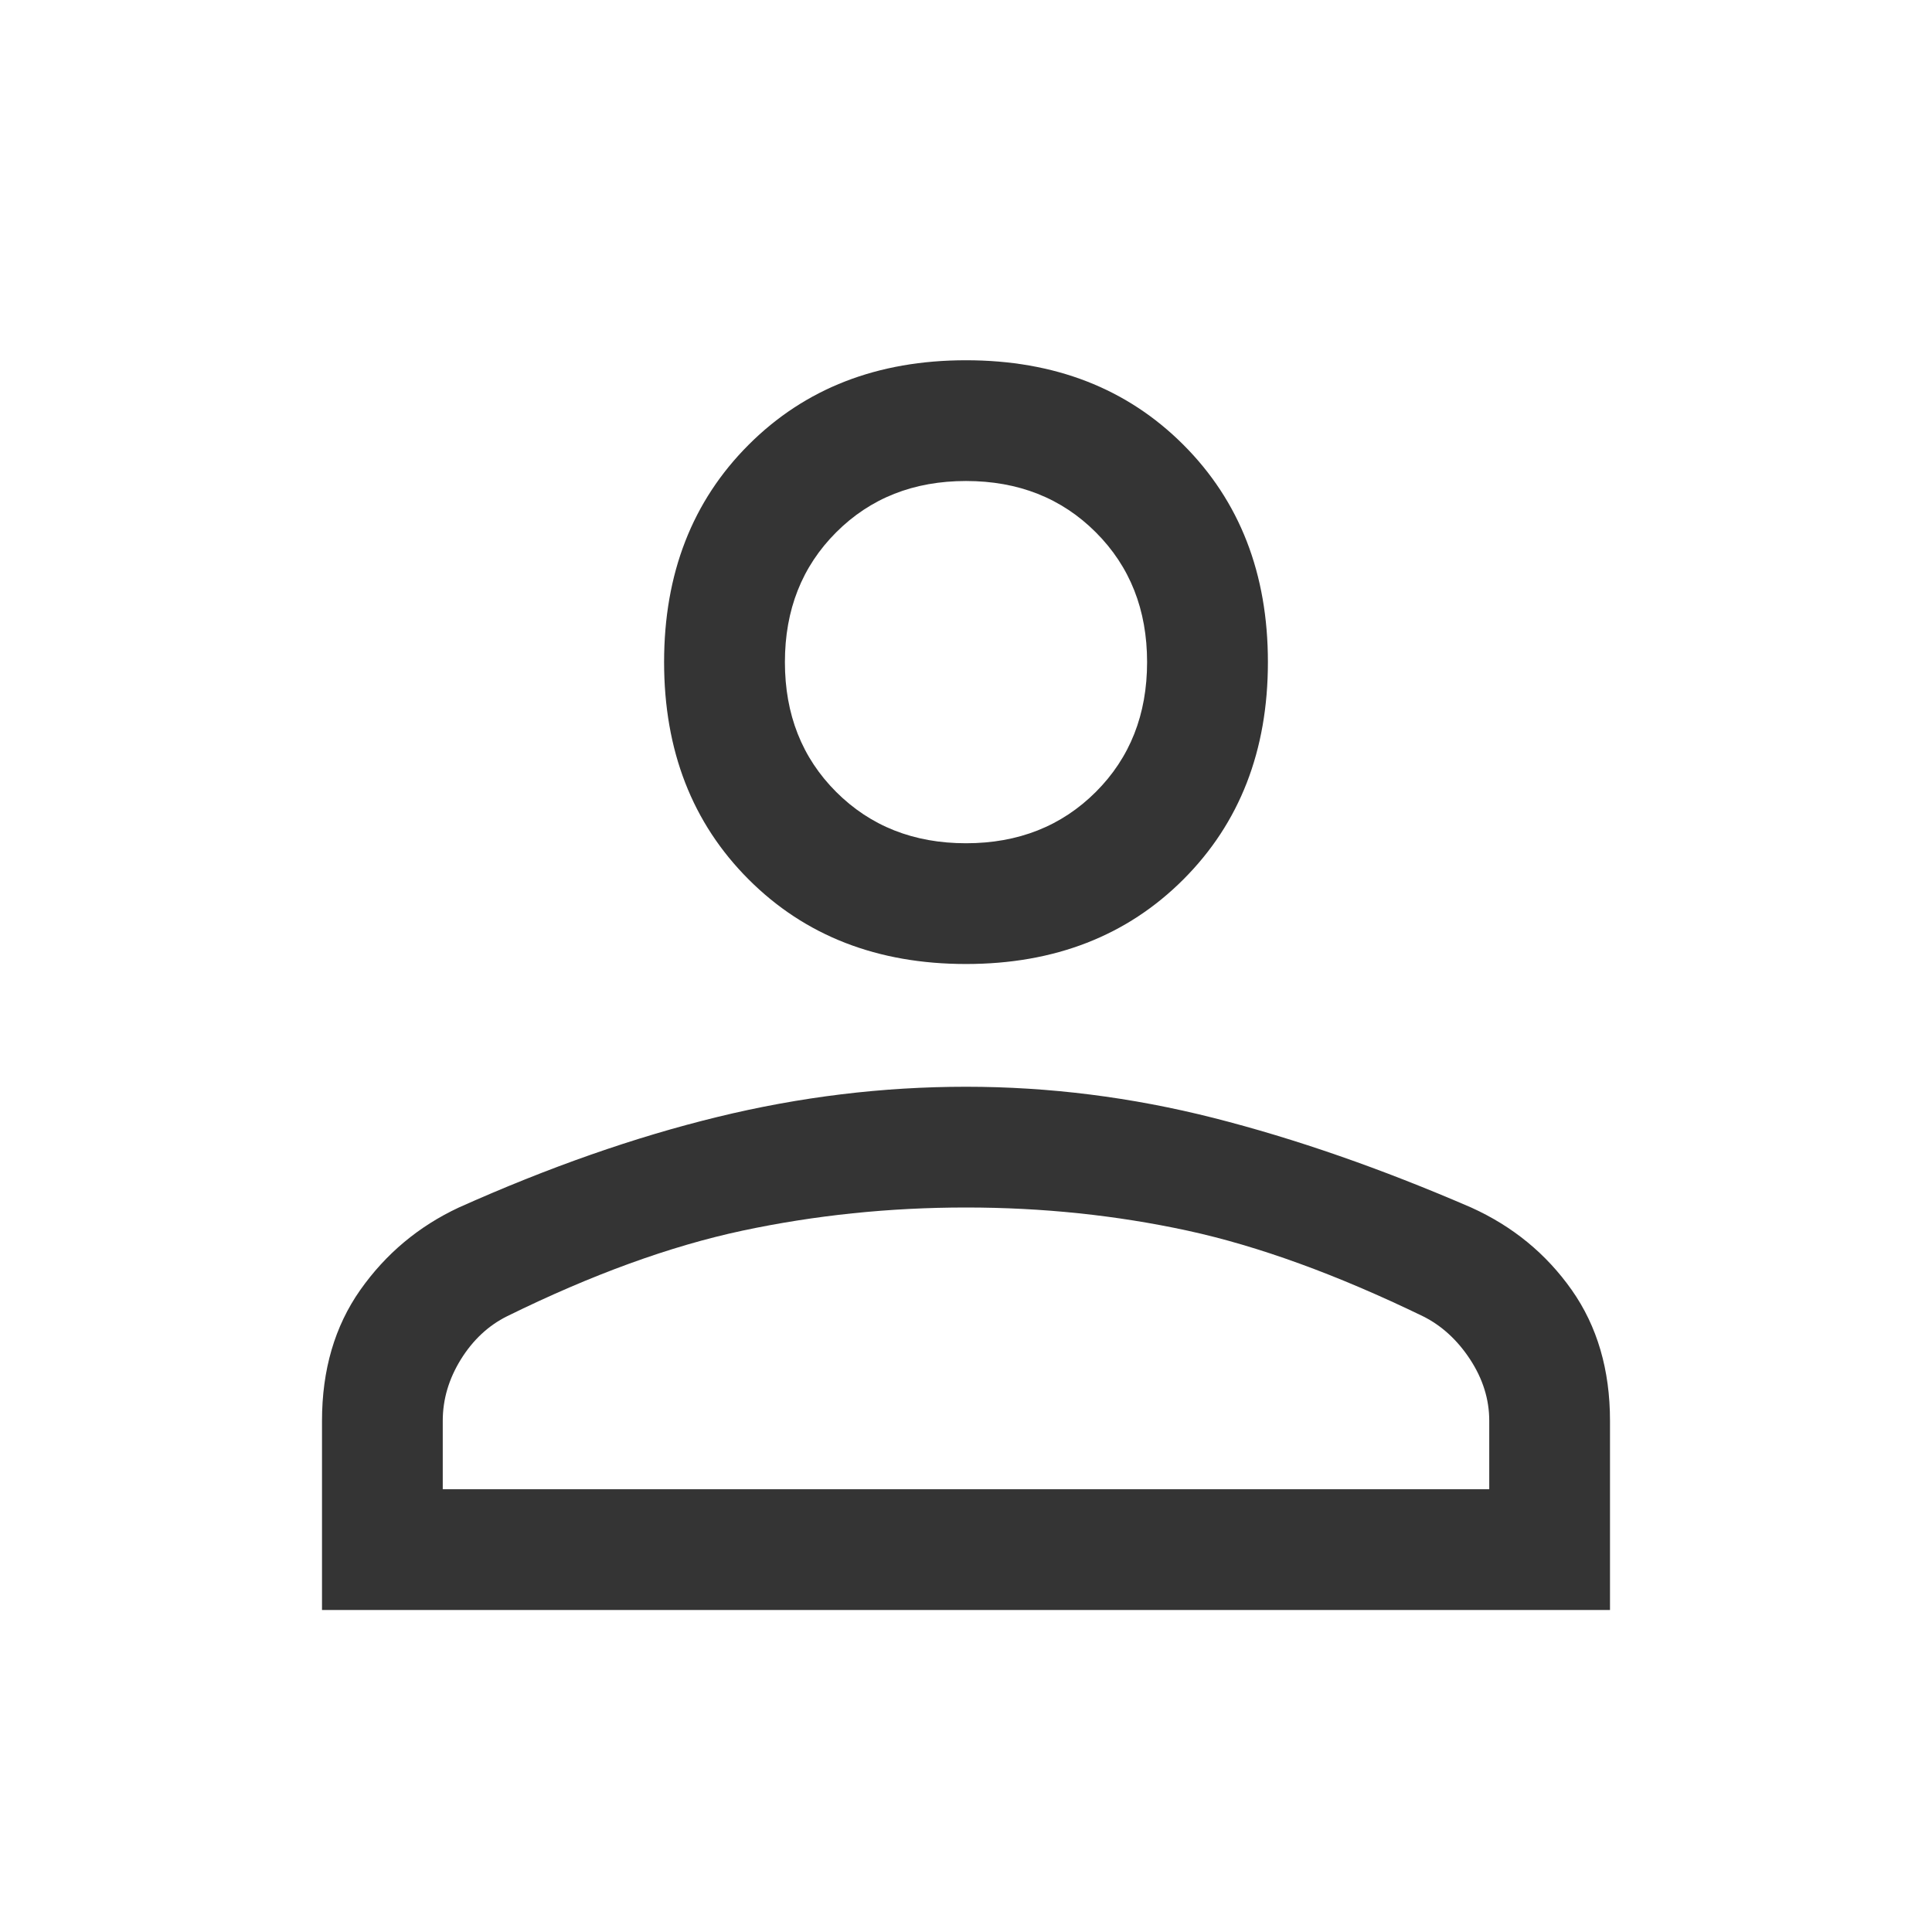 <svg width="30" height="30" viewBox="0 0 30 30" fill="none" xmlns="http://www.w3.org/2000/svg">
<path d="M15 14.969C13.625 14.969 12.5 14.531 11.625 13.656C10.75 12.781 10.312 11.656 10.312 10.281C10.312 8.906 10.75 7.781 11.625 6.906C12.5 6.031 13.625 5.594 15 5.594C16.375 5.594 17.5 6.031 18.375 6.906C19.25 7.781 19.688 8.906 19.688 10.281C19.688 11.656 19.25 12.781 18.375 13.656C17.5 14.531 16.375 14.969 15 14.969V14.969ZM5 25V22.062C5 21.271 5.198 20.594 5.594 20.031C5.99 19.469 6.5 19.042 7.125 18.75C8.521 18.125 9.859 17.656 11.141 17.344C12.422 17.031 13.708 16.875 15 16.875C16.292 16.875 17.573 17.037 18.844 17.359C20.115 17.682 21.448 18.146 22.844 18.75C23.49 19.042 24.01 19.469 24.406 20.031C24.802 20.594 25 21.271 25 22.062V25H5ZM6.875 23.125H23.125V22.062C23.125 21.729 23.026 21.412 22.828 21.109C22.63 20.807 22.385 20.583 22.094 20.438C20.76 19.792 19.542 19.349 18.438 19.109C17.333 18.87 16.188 18.75 15 18.75C13.812 18.75 12.656 18.87 11.531 19.109C10.406 19.349 9.188 19.792 7.875 20.438C7.583 20.583 7.344 20.807 7.156 21.109C6.969 21.412 6.875 21.729 6.875 22.062V23.125ZM15 13.094C15.812 13.094 16.484 12.828 17.016 12.297C17.547 11.766 17.812 11.094 17.812 10.281C17.812 9.469 17.547 8.797 17.016 8.266C16.484 7.734 15.812 7.469 15 7.469C14.188 7.469 13.516 7.734 12.984 8.266C12.453 8.797 12.188 9.469 12.188 10.281C12.188 11.094 12.453 11.766 12.984 12.297C13.516 12.828 14.188 13.094 15 13.094Z" fill="#343434"/>
</svg>
